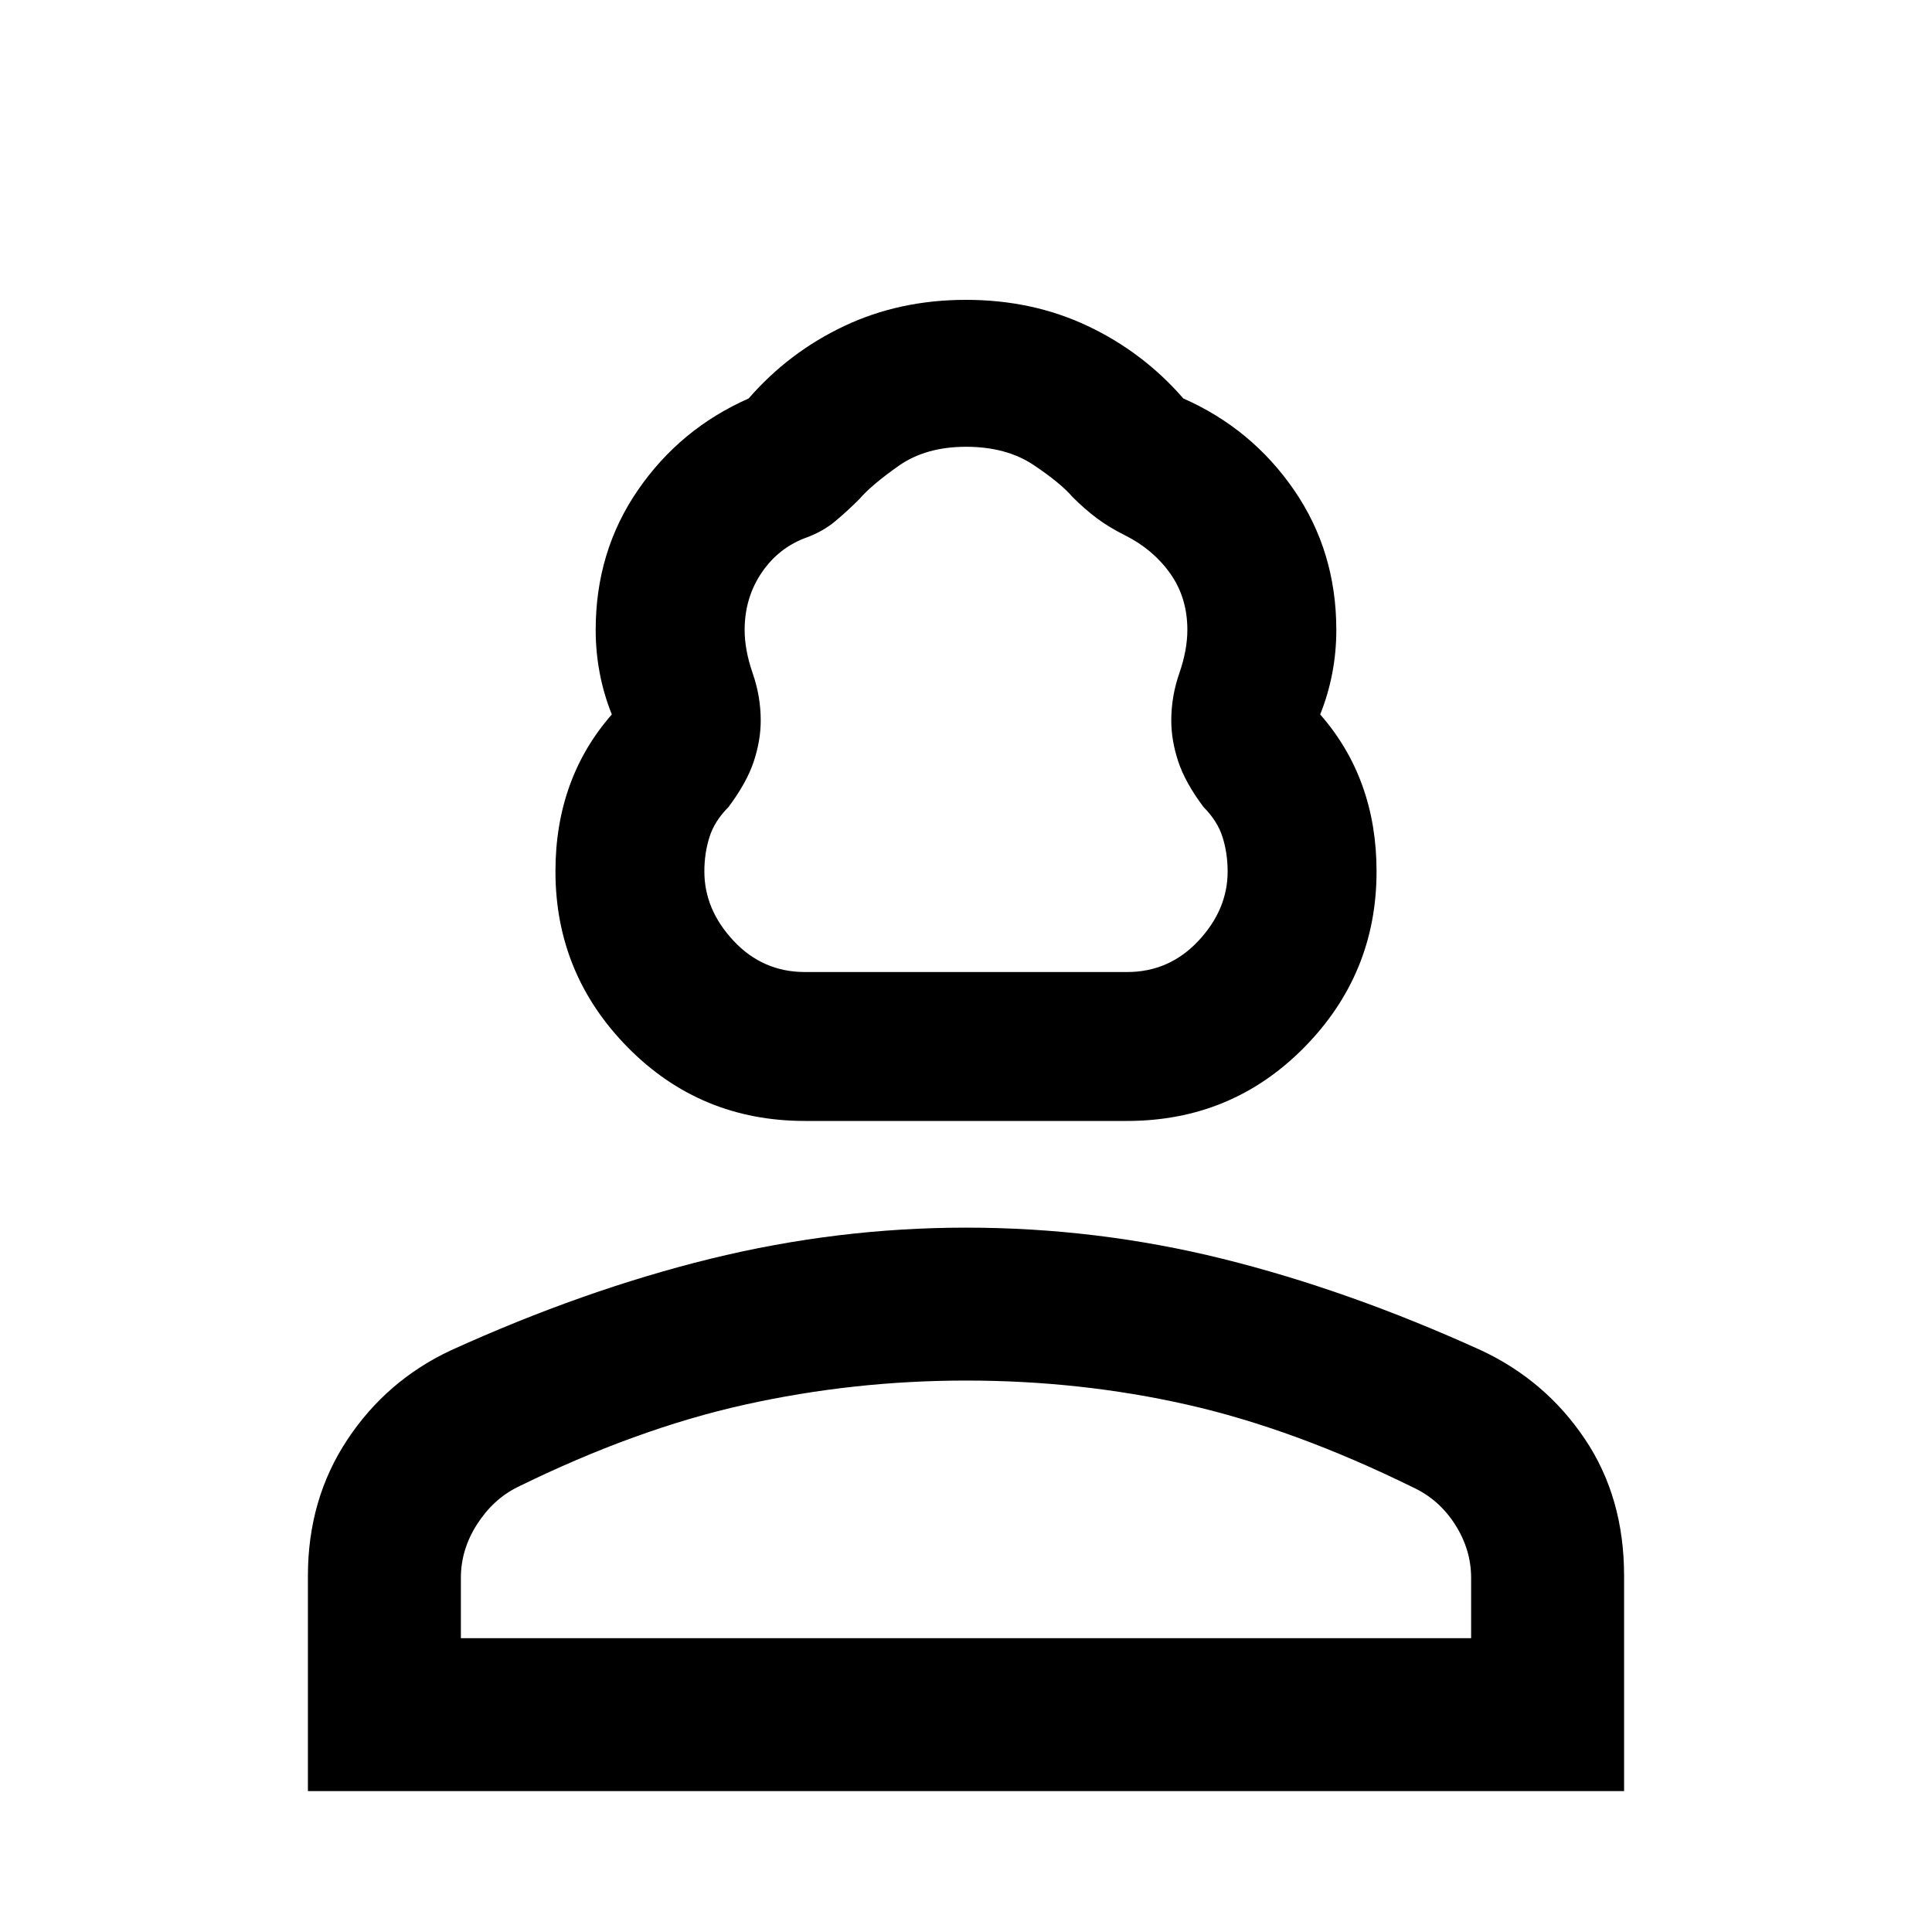 <svg xmlns="http://www.w3.org/2000/svg" height="40" width="40"><path d="M16.667 23.208q-2.167 0-3.667-1.52-1.5-1.521-1.5-3.646 0-.959.292-1.771.291-.813.875-1.479-.167-.417-.25-.854-.084-.438-.084-.896 0-1.625.875-2.896T15.5 8.25q.833-.958 1.979-1.5 1.146-.542 2.521-.542t2.521.542q1.146.542 1.979 1.5 1.417.625 2.292 1.896.875 1.271.875 2.896 0 .458-.084.896-.083.437-.25.854.584.666.875 1.479.292.812.292 1.771 0 2.125-1.5 3.646-1.5 1.52-3.667 1.52Zm0-3.083h6.666q.875 0 1.479-.646.605-.646.605-1.437 0-.375-.105-.709-.104-.333-.395-.625-.375-.5-.521-.937-.146-.438-.146-.854 0-.5.167-.979.166-.48.166-.896 0-.667-.354-1.167t-.937-.792q-.334-.166-.584-.354-.25-.187-.5-.437-.25-.292-.812-.667Q20.833 9.25 20 9.25t-1.396.396q-.562.396-.812.687-.25.25-.5.459-.25.208-.584.333-.583.208-.937.729-.354.521-.354 1.188 0 .416.166.896.167.479.167.979 0 .416-.146.854-.146.437-.521.937-.291.292-.395.625-.105.334-.105.709 0 .791.605 1.437.604.646 1.479.646ZM6.375 37.083v-4.458q0-1.583.813-2.813.812-1.229 2.145-1.854 2.75-1.25 5.375-1.896 2.625-.645 5.292-.645 2.708 0 5.312.645 2.605.646 5.355 1.896 1.333.625 2.145 1.834.813 1.208.813 2.833v4.458Zm3.167-3.166h20.916v-1.25q0-.584-.333-1.105-.333-.52-.875-.77-2.458-1.209-4.667-1.709-2.208-.5-4.583-.5-2.333 0-4.583.5t-4.709 1.709q-.5.25-.833.77-.333.521-.333 1.105Zm10.458 0Zm0-13.792Z"/></svg>
